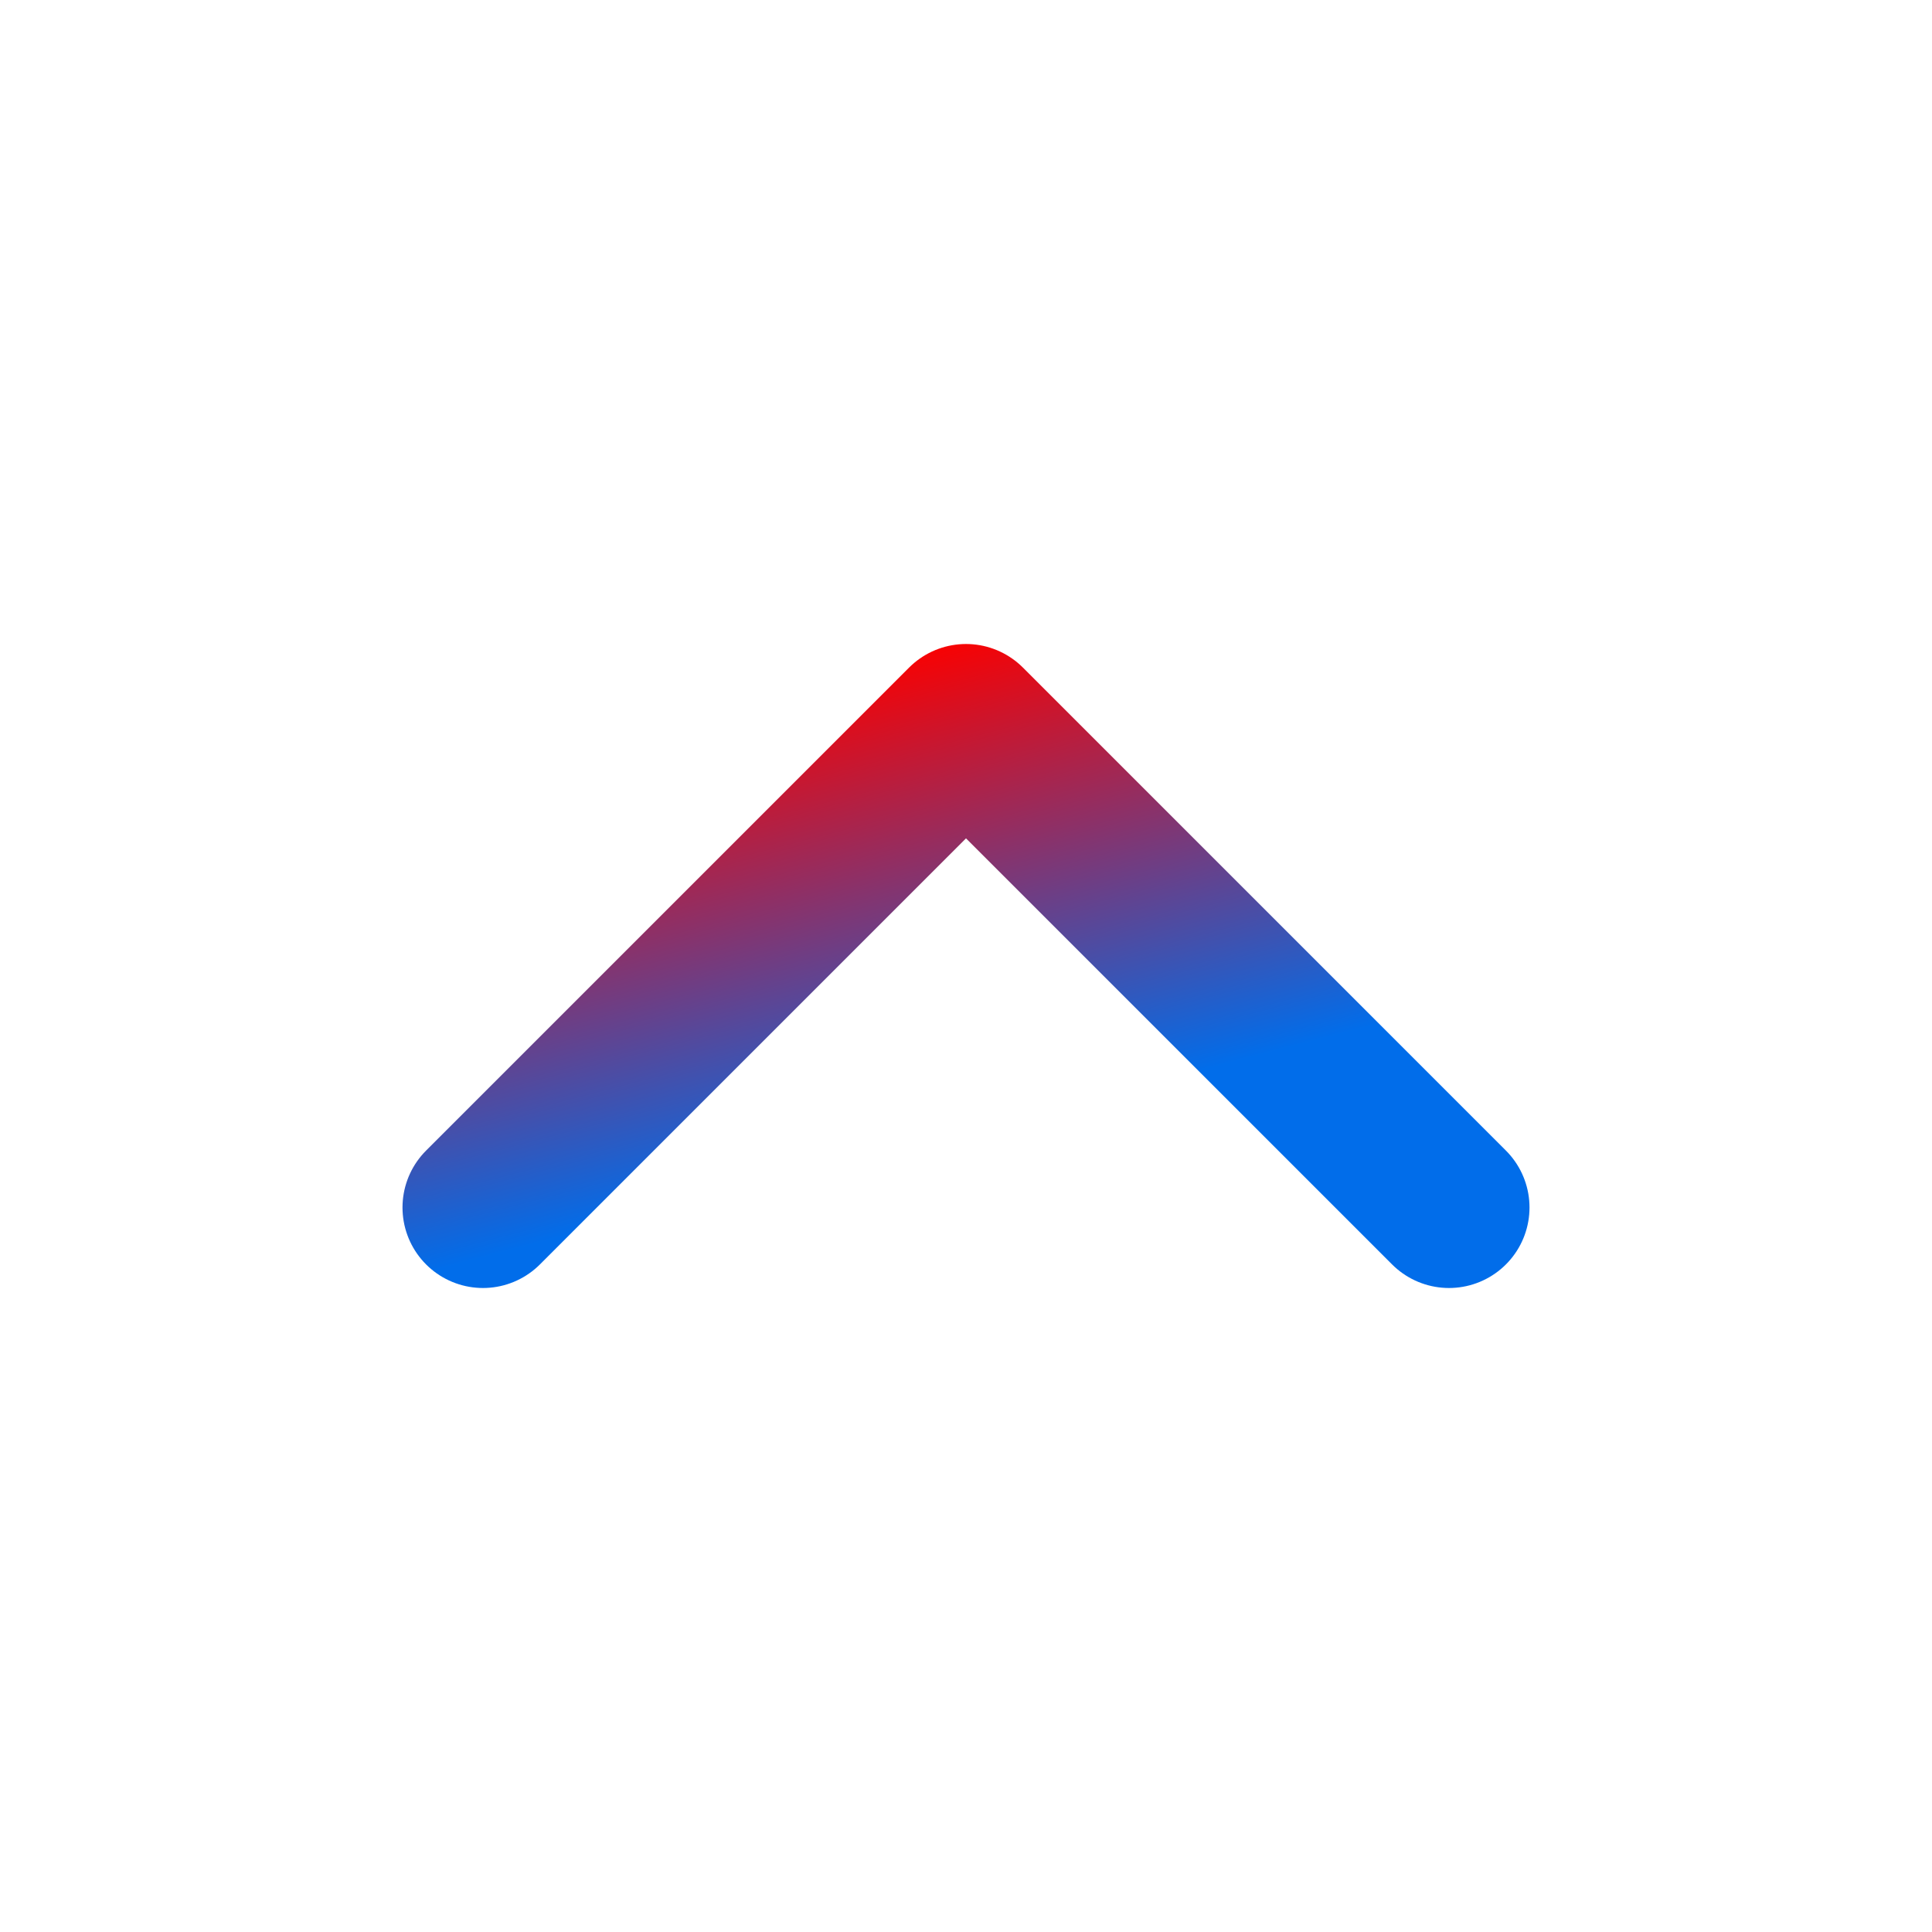 <svg width="24" height="24" viewBox="0 0 24 24" fill="none" xmlns="http://www.w3.org/2000/svg">
<path d="M18 15L12 9L6 15" stroke="url(#paint0_linear_696_181704)" stroke-width="2" stroke-linecap="round" stroke-linejoin="round"/>
<defs>
<linearGradient id="paint0_linear_696_181704" x1="17.409" y1="12.653" x2="15.903" y2="6.874" gradientUnits="userSpaceOnUse">
<stop stop-color="#016DEA"/>
<stop offset="1" stop-color="#FA0101"/>
</linearGradient>
</defs>
</svg>
